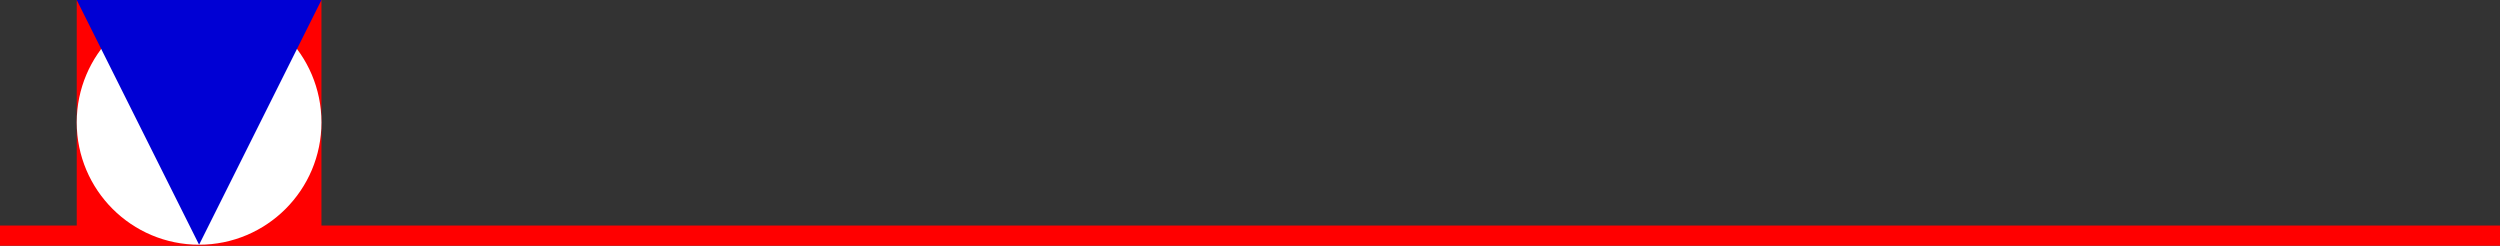 <?xml version="1.0" encoding="UTF-8"?>
<svg id="Layer_1" data-name="Layer 1" xmlns="http://www.w3.org/2000/svg" xmlns:xlink="http://www.w3.org/1999/xlink" viewBox="0 0 1236.12 121.5">
  <rect x="0" y="0" width="1236.12" height="121.5" fill="#333333" stroke="none"/>
  <defs>
    <style>
      .cls-1, .cls-2 {
        fill: none;
      }

      .cls-3 {
        clip-path: url(#clippath);
      }

      .cls-4 {
        fill: #0000d4;
      }

      .cls-5 {
        fill: #fff;
      }

      .cls-6 {
        fill: red;
      }

      .cls-7 {
        clip-path: url(#clippath-1);
      }

      .cls-2 {
        stroke: red;
        stroke-miterlimit: 10;
        stroke-width: 10px;
      }
    </style>
    <clipPath id="clippath">
      <rect class="cls-1" x="37.94" width="121" height="121"/>
    </clipPath>
    <clipPath id="clippath-1">
      <rect class="cls-1" x="37.94" width="121" height="121"/>
    </clipPath>
  </defs>
  <line class="cls-2" x1="0" y1="116.5" x2="1236.12" y2="116.5"/>
  <g class="cls-3">
    <rect class="cls-6" x="37.94" width="121" height="121"/>
    <g class="cls-7">
      <path class="cls-5" d="m158.94,60.5C158.94,27.09,131.85,0,98.44,0s-60.5,27.09-60.5,60.5,27.09,60.5,60.5,60.5,60.5-27.09,60.5-60.5"/>
      <polygon class="cls-4" points="98.44 121 37.94 0 158.94 0 98.44 121"/>
    </g>
  </g>
</svg>